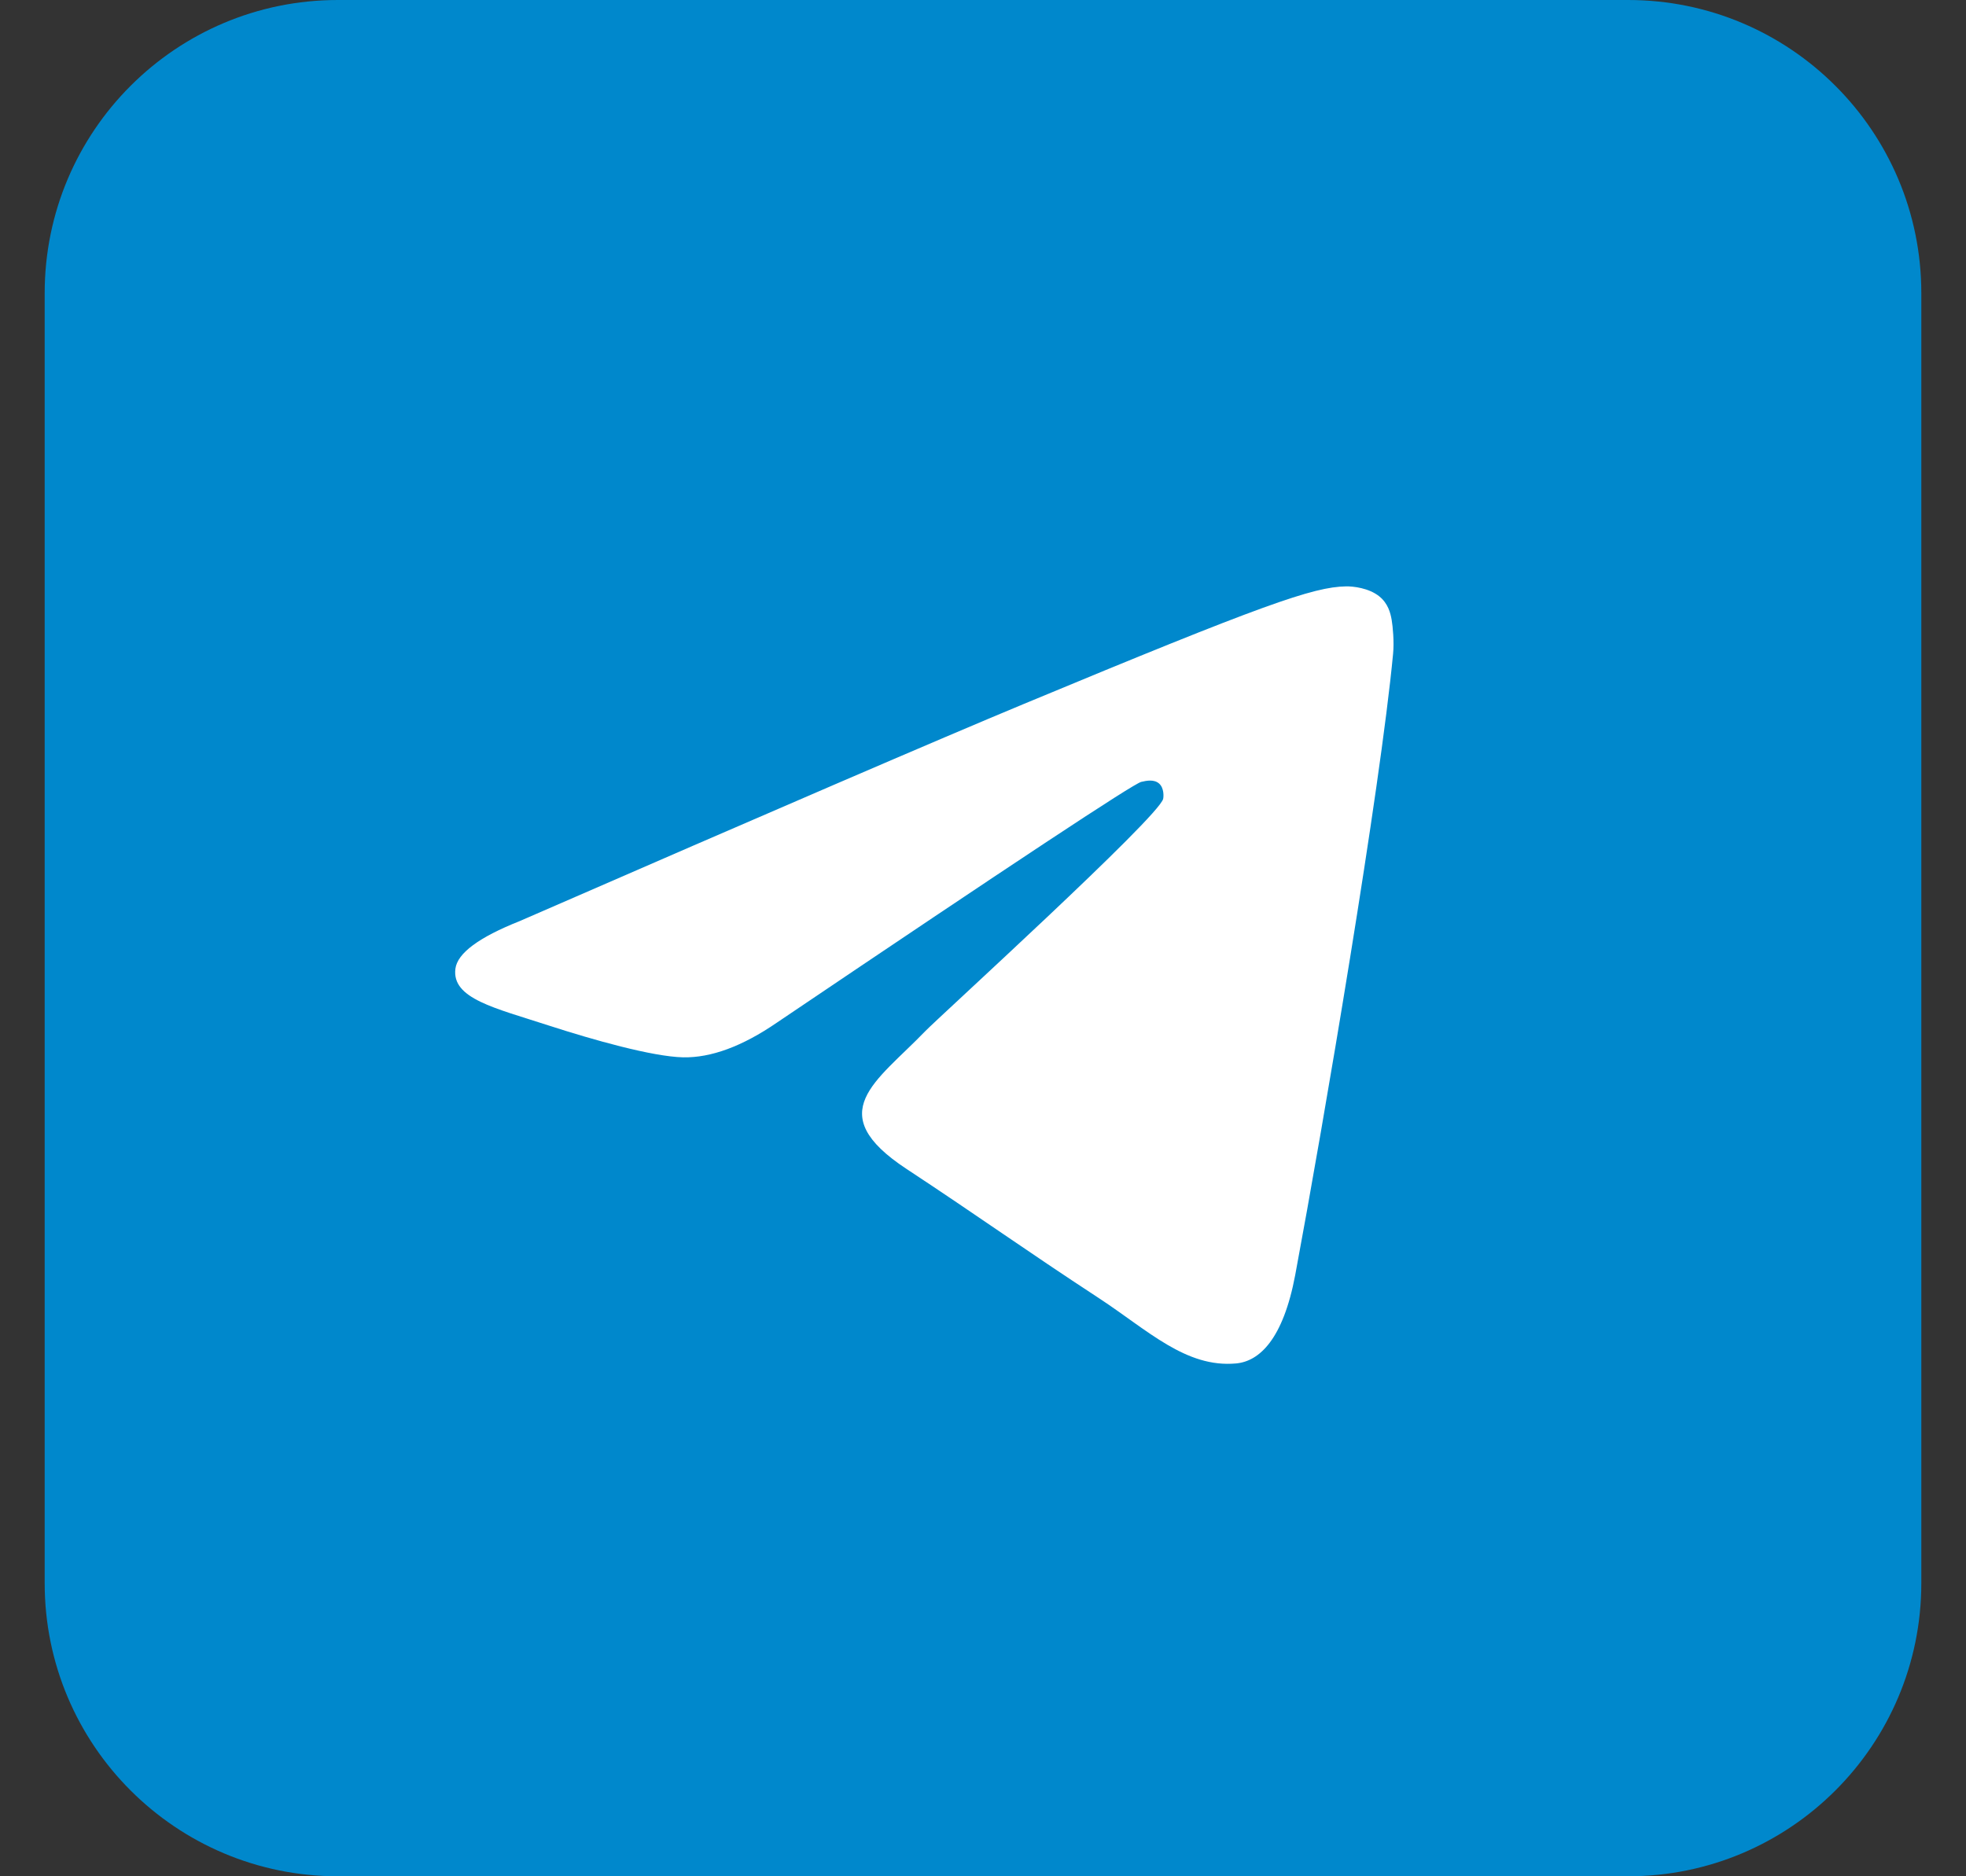 <svg width="22" height="21" viewBox="0 0 22 21" fill="none" xmlns="http://www.w3.org/2000/svg">
<rect x="0" y="0" width="22" height="21" fill="#333333" stroke="none"/>
<path d="M18.219 0H3.781C1.969 0 0.5 1.469 0.5 3.281V17.719C0.5 19.531 1.969 21 3.781 21H18.219C20.031 21 21.5 19.531 21.5 17.719V3.281C21.5 1.469 20.031 0 18.219 0Z" fill="#0088CC"/>
<path d="M5.816 10.309C8.634 9.081 10.514 8.271 11.454 7.88C14.139 6.763 14.697 6.569 15.061 6.563C15.141 6.561 15.319 6.581 15.435 6.675C15.533 6.754 15.56 6.862 15.573 6.937C15.586 7.012 15.602 7.184 15.589 7.317C15.444 8.846 14.814 12.556 14.494 14.269C14.358 14.993 14.091 15.236 13.833 15.26C13.271 15.312 12.845 14.889 12.301 14.532C11.45 13.975 10.97 13.627 10.144 13.083C9.189 12.454 9.808 12.108 10.352 11.543C10.494 11.395 12.968 9.145 13.016 8.941C13.022 8.915 13.027 8.82 12.971 8.77C12.914 8.72 12.831 8.737 12.771 8.751C12.685 8.77 11.326 9.669 8.693 11.446C8.307 11.711 7.957 11.84 7.644 11.834C7.299 11.826 6.635 11.638 6.141 11.478C5.536 11.281 5.054 11.177 5.096 10.843C5.118 10.669 5.358 10.491 5.816 10.309Z" fill="white"/>
</svg>
